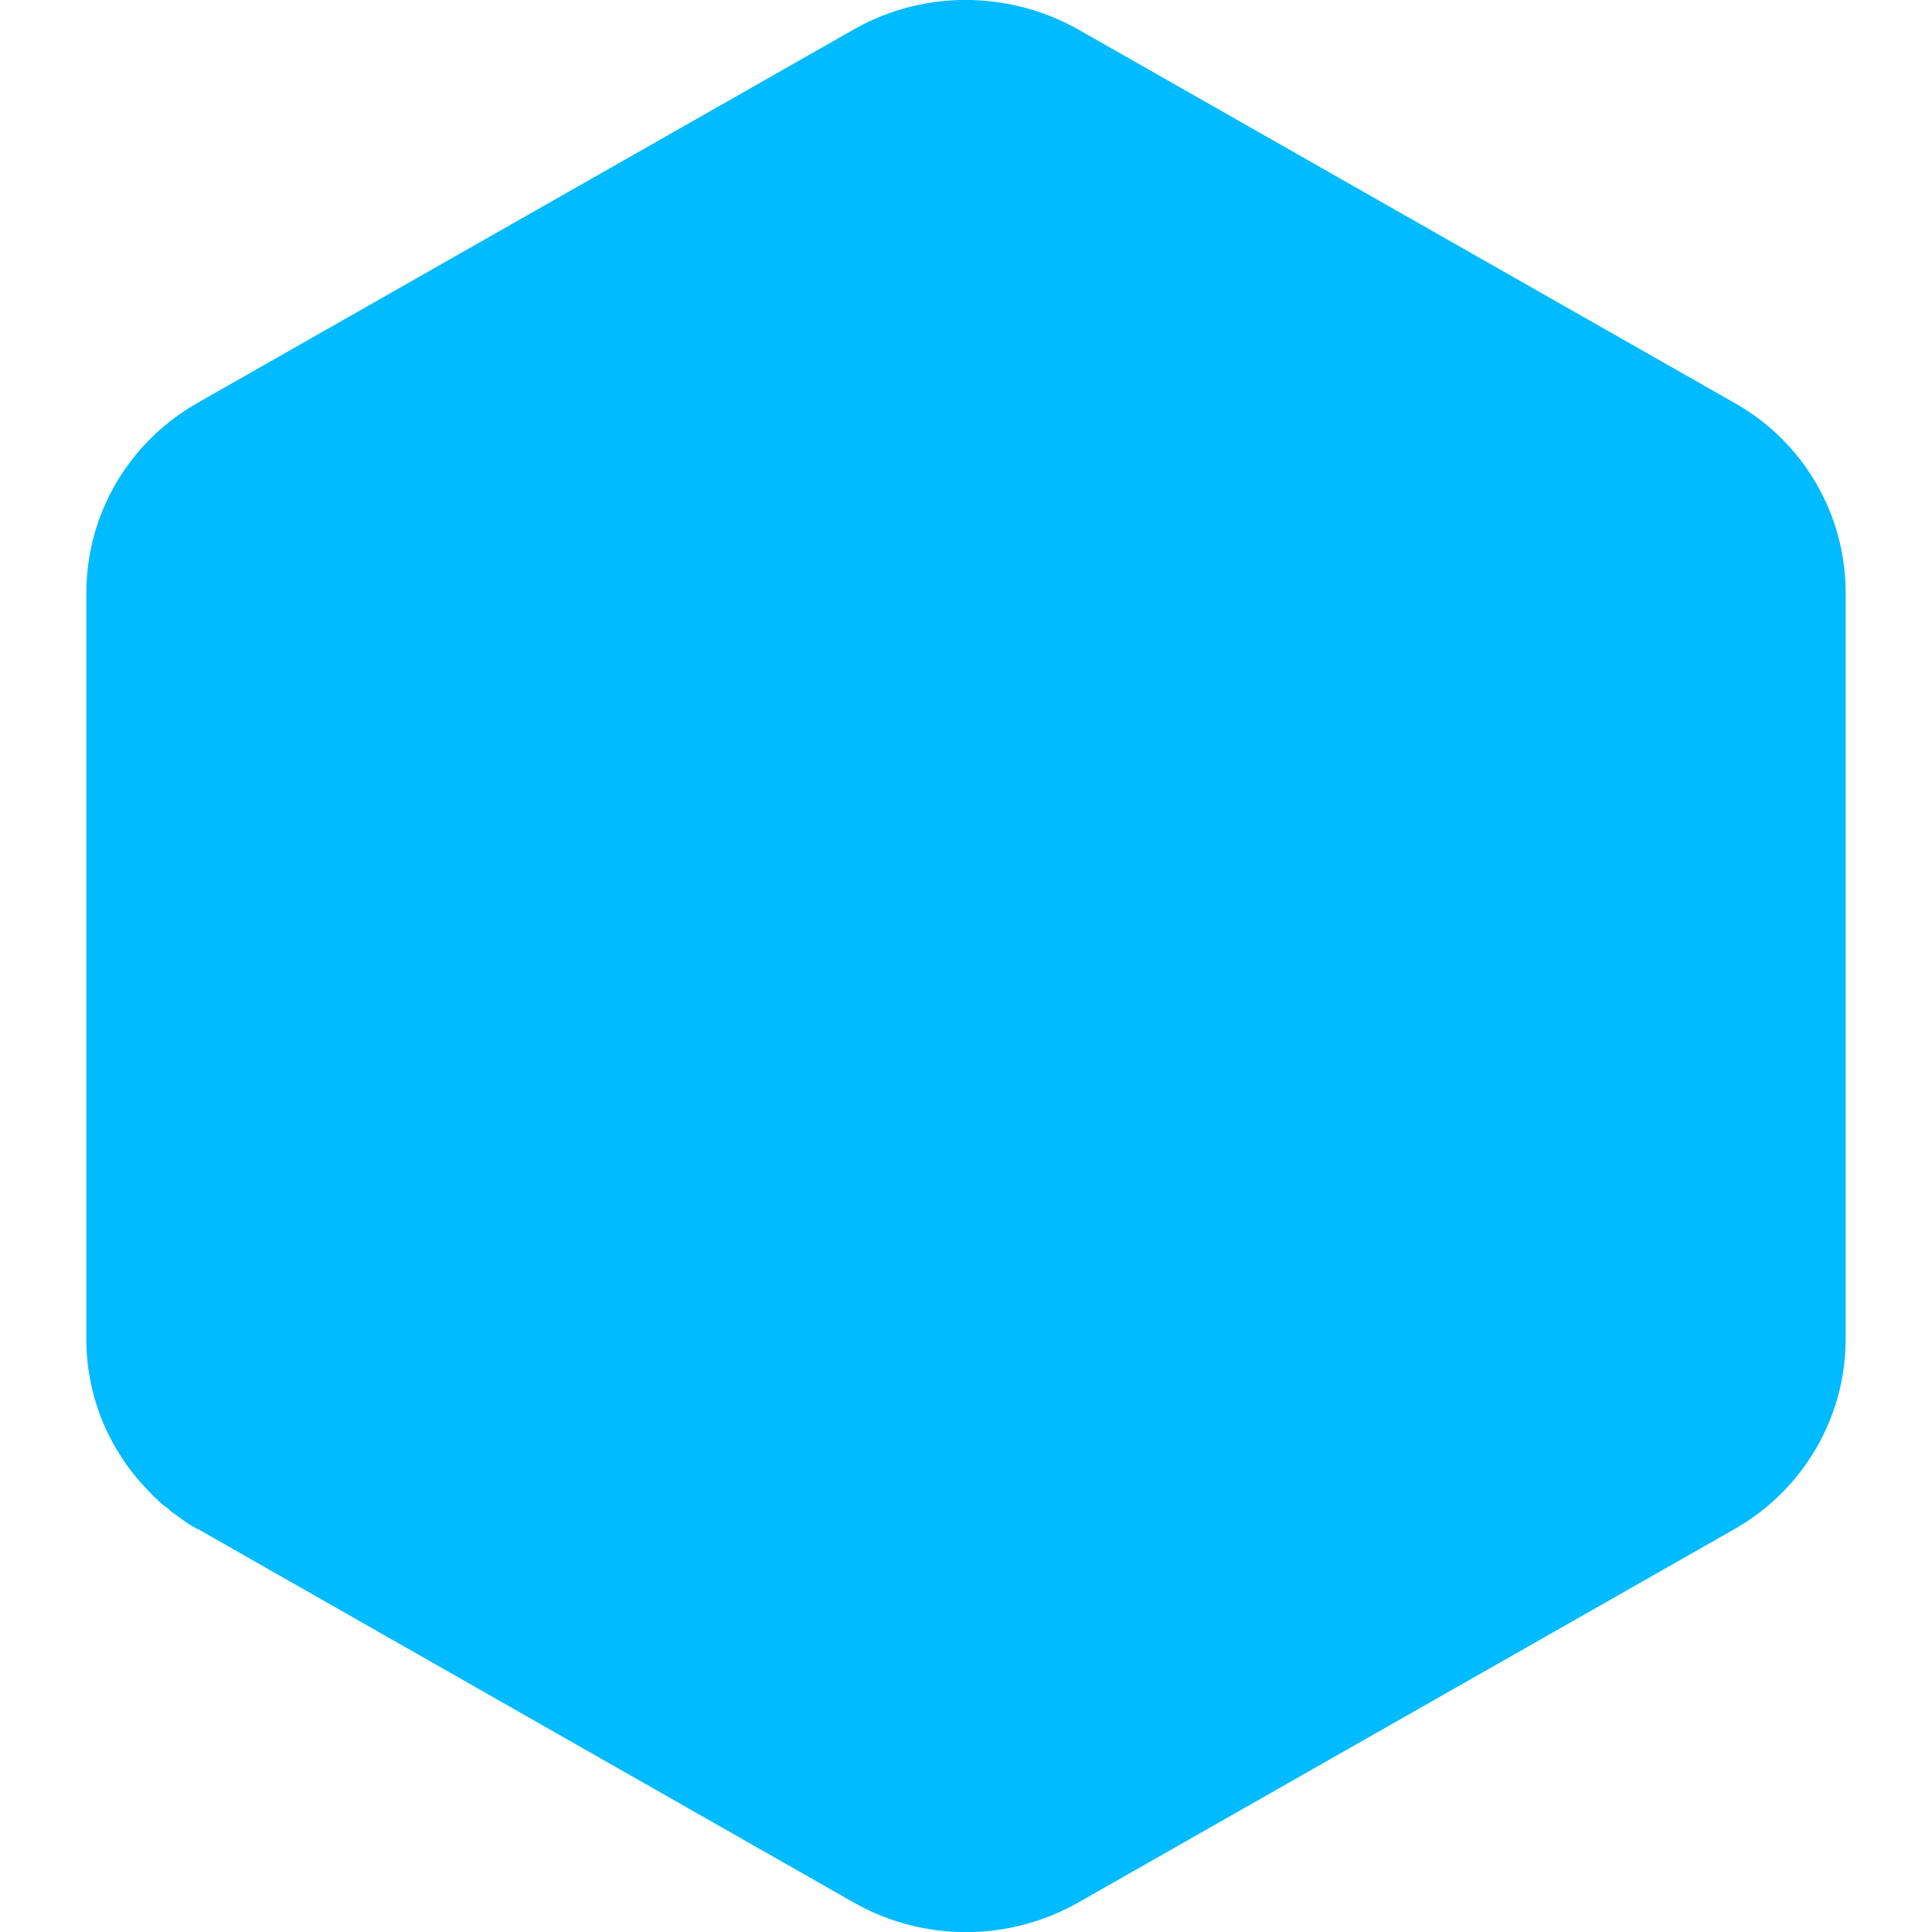 
<svg xmlns="http://www.w3.org/2000/svg" xmlns:xlink="http://www.w3.org/1999/xlink" width="16px" height="16px" viewBox="0 0 16 16" version="1.1">
<g id="surface1">
<path style=" stroke:none;fill-rule:nonzero;fill:#00bbff;fill-opacity:1;" d="M 1.641 12.664 L 1.637 12.664 C 1.578 12.633 1.52 12.594 1.465 12.551 C 1.438 12.531 1.41 12.516 1.391 12.492 C 1.352 12.469 1.32 12.438 1.289 12.406 C 1.273 12.395 1.262 12.383 1.25 12.367 C 0.91 12.031 0.715 11.574 0.715 11.09 L 0.715 4.91 C 0.715 4.258 1.066 3.66 1.637 3.336 L 7.074 0.242 C 7.371 0.074 7.703 -0.008 8.043 0 C 8.352 0.008 8.656 0.09 8.926 0.242 L 14.363 3.336 C 14.934 3.656 15.285 4.258 15.285 4.91 L 15.285 11.09 C 15.285 11.738 14.934 12.34 14.363 12.664 L 8.926 15.758 C 8.352 16.082 7.648 16.082 7.074 15.758 Z M 1.641 12.664 "/>
</g>
</svg>
